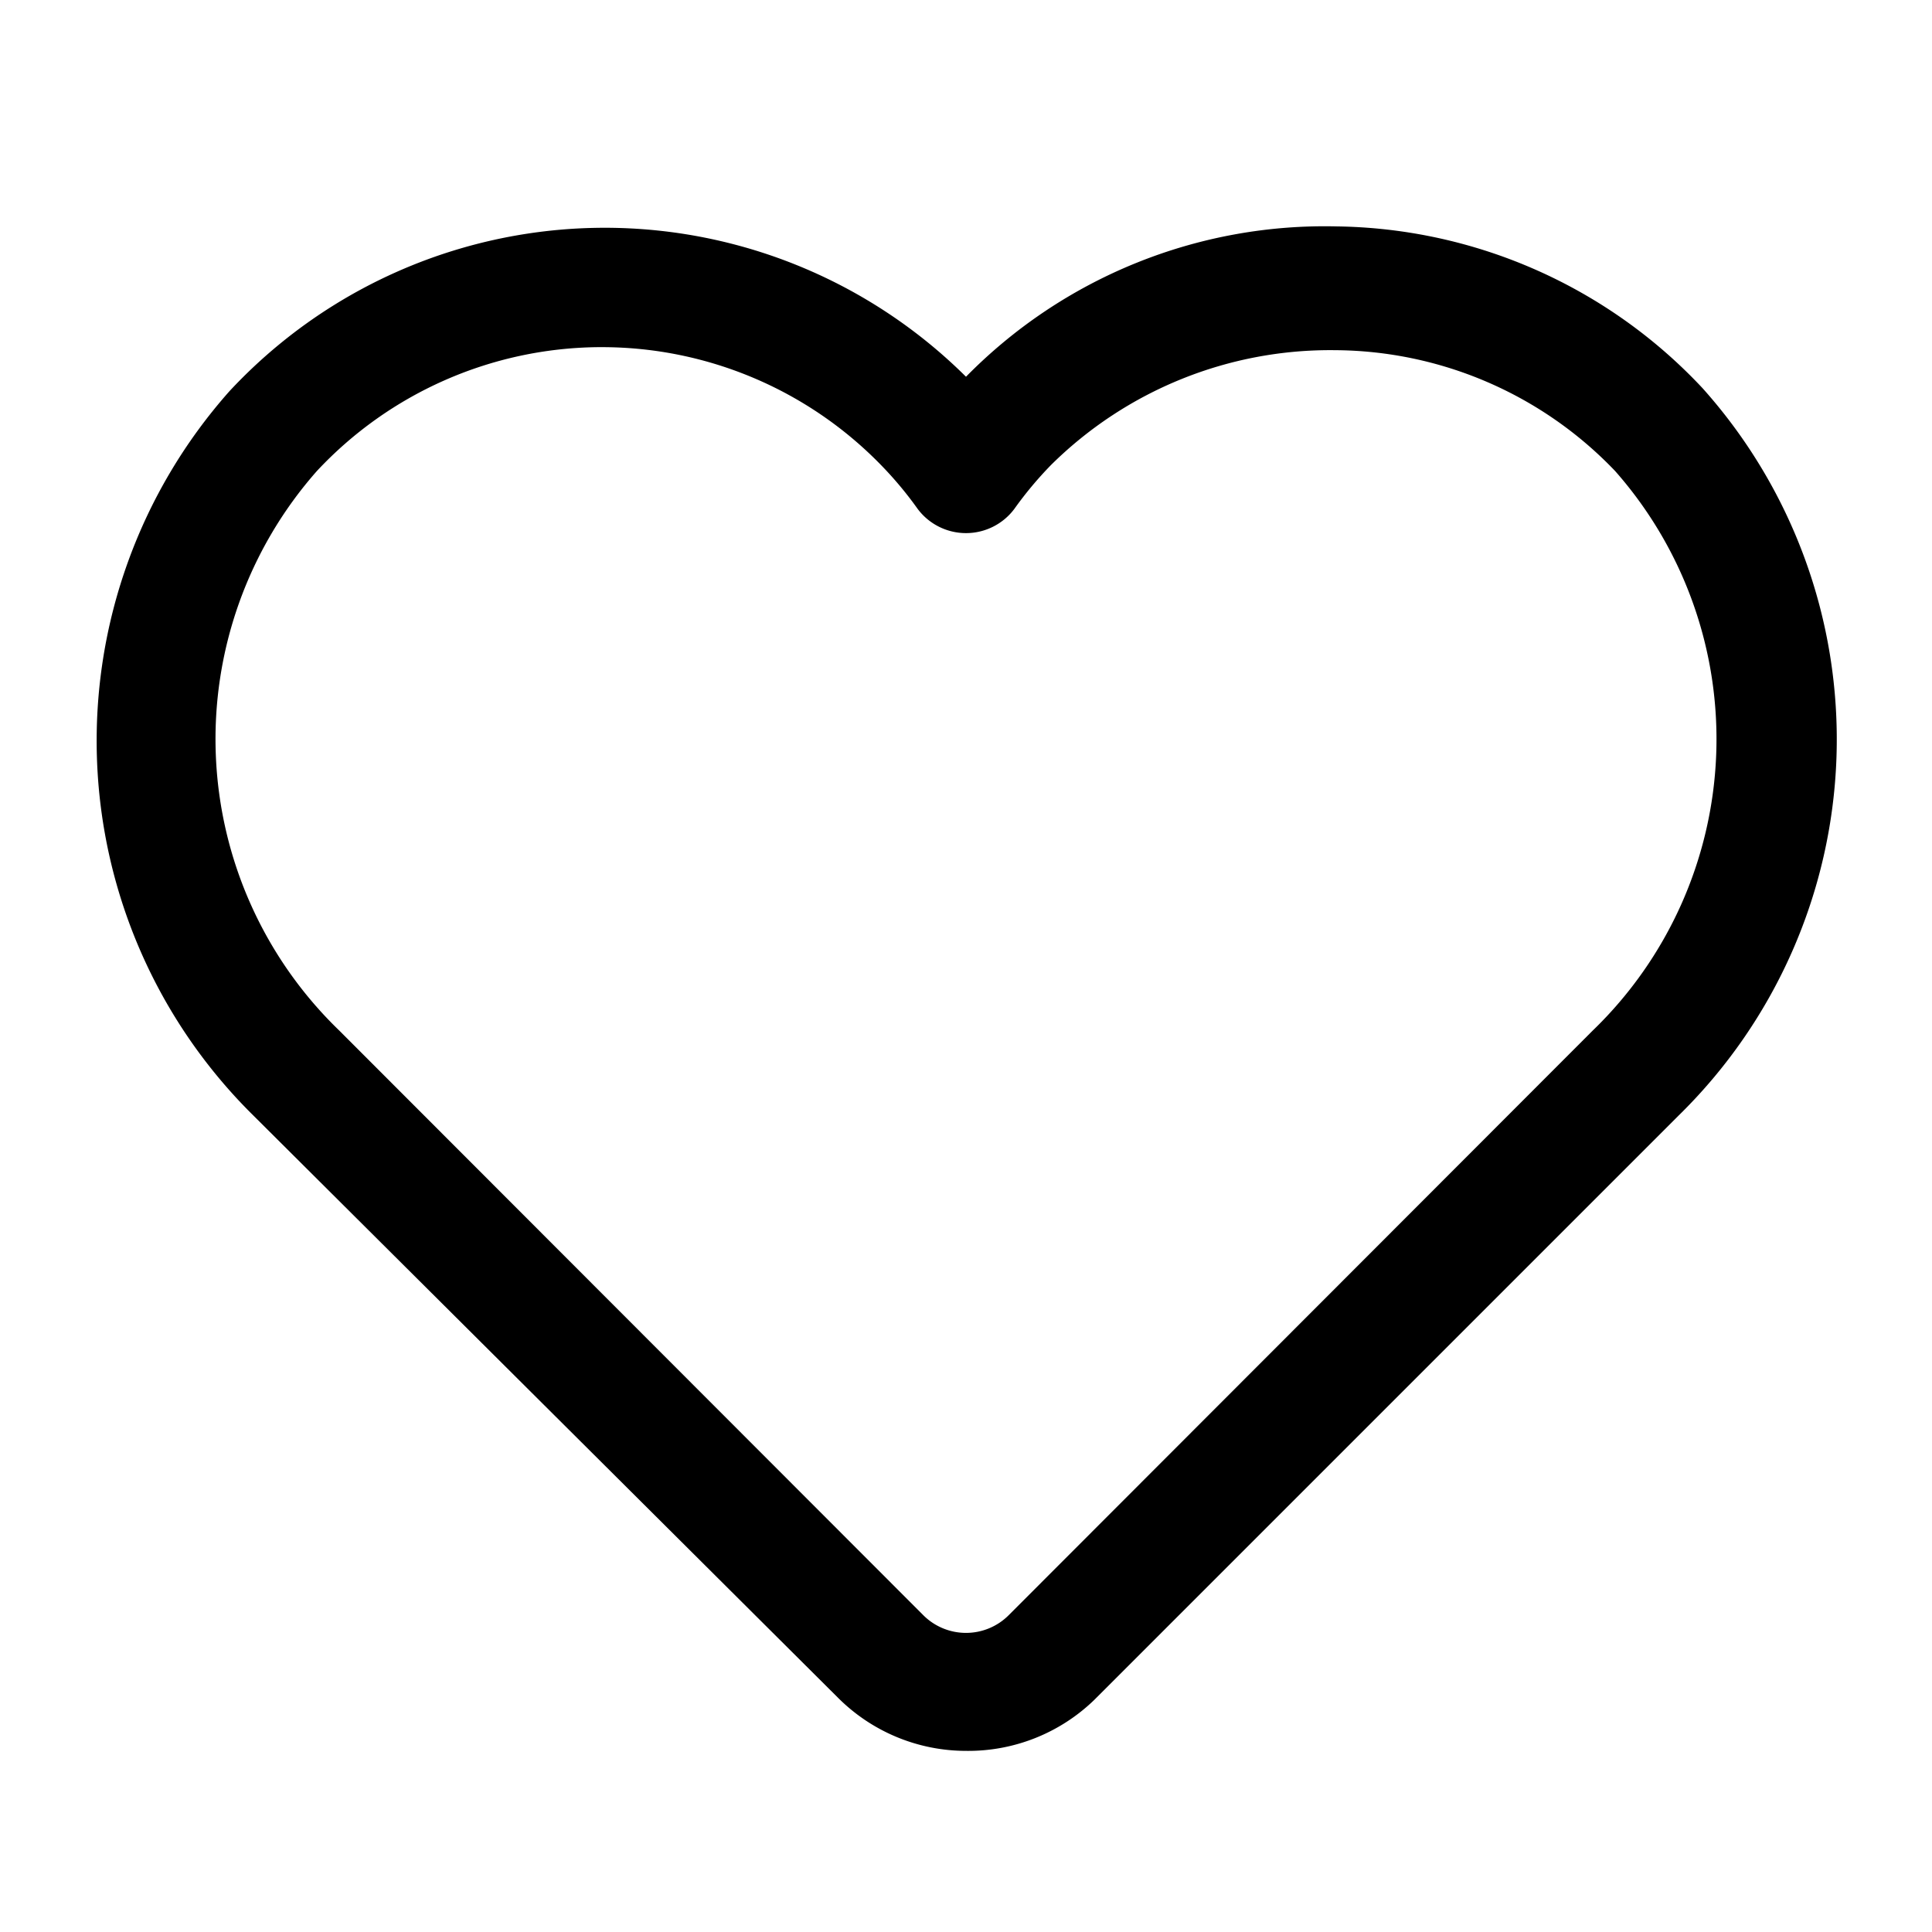 <svg xmlns="http://www.w3.org/2000/svg" viewBox="0 0 32 32"><path d="M16,29a3,3,0,0,1-2.12-.88L4.2,18.48a8.72,8.72,0,0,1-.4-12A8.49,8.49,0,0,1,16,6.24a8.33,8.33,0,0,1,6.14-2.49A8.45,8.45,0,0,1,28.2,6.43a8.72,8.72,0,0,1-.4,12.05l-9.68,9.68A3,3,0,0,1,16,29ZM10,5.75h-.1A6.46,6.46,0,0,0,5.25,7.8a6.71,6.71,0,0,0,.37,9.27l9.67,9.68a1,1,0,0,0,1.42,0l9.67-9.68a6.71,6.71,0,0,0,.37-9.27,6.46,6.46,0,0,0-4.64-2,6.57,6.57,0,0,0-4.7,1.9,6.16,6.16,0,0,0-.61.73,1,1,0,0,1-1.6,0,6.16,6.16,0,0,0-.61-.73A6.45,6.45,0,0,0,10,5.75Z"/></svg>